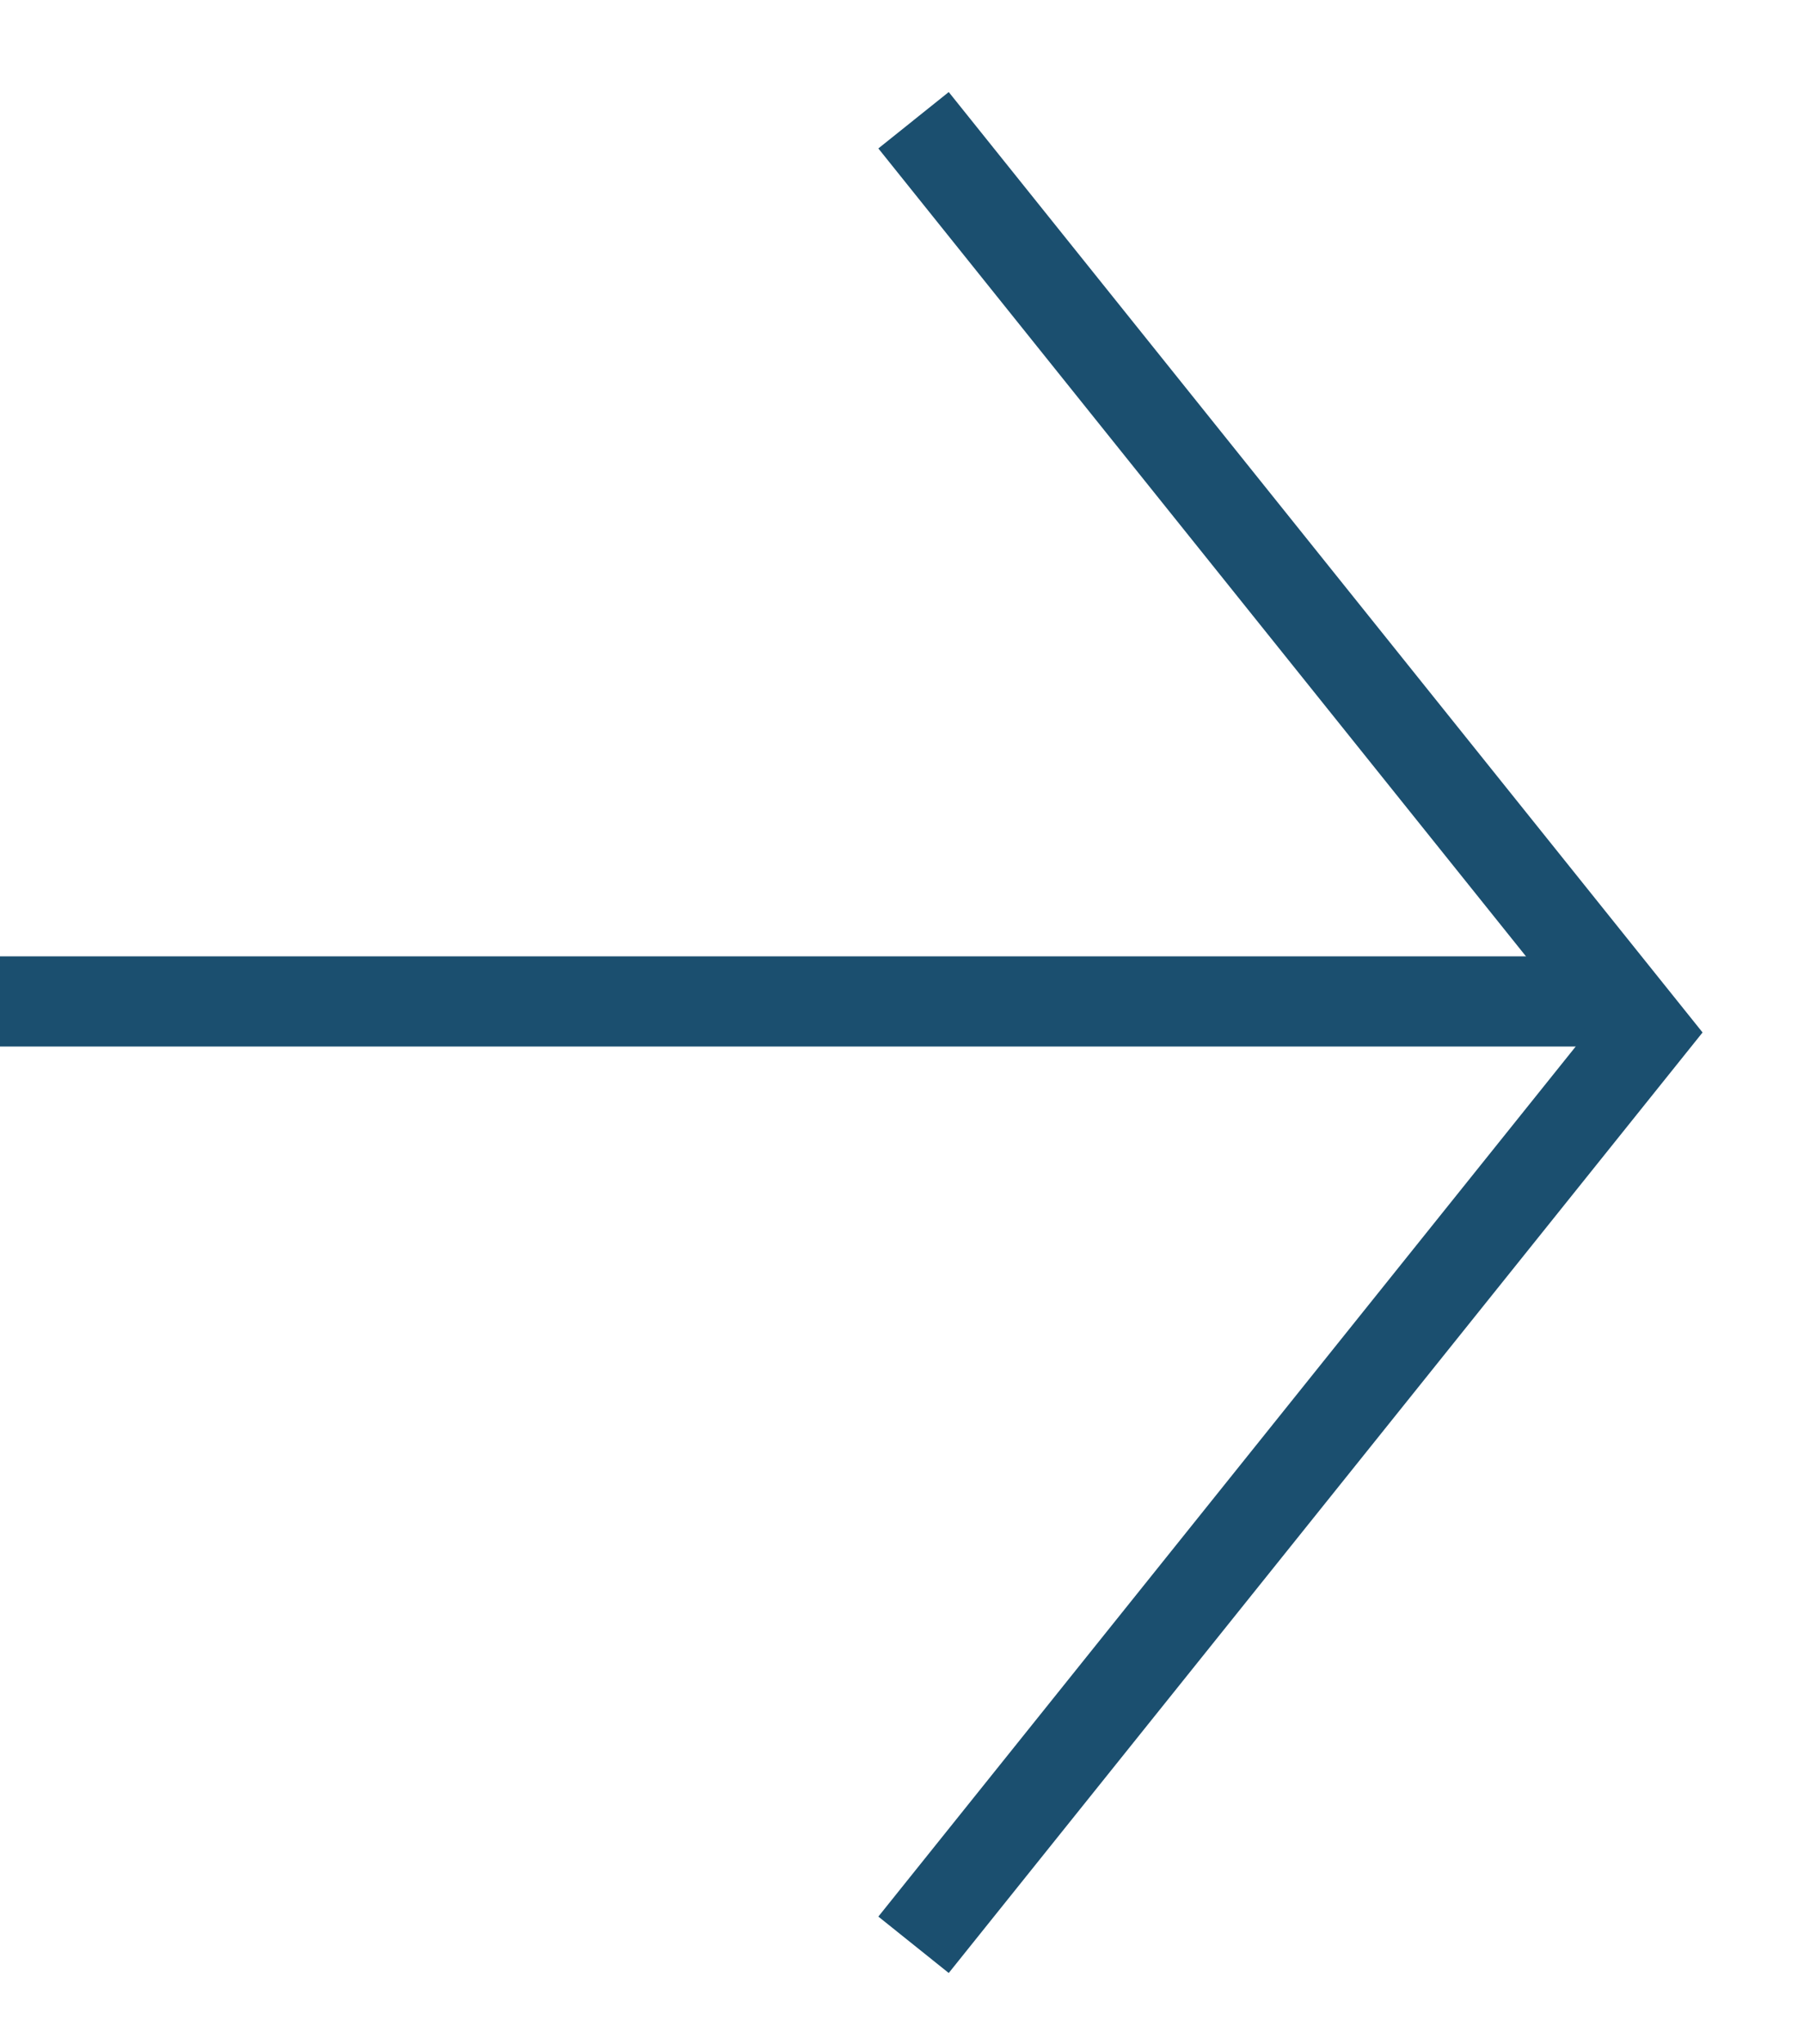 <svg width="15" height="17" viewBox="0 0 15 17" fill="none" xmlns="http://www.w3.org/2000/svg">
<line y1="8.328" x2="13.615" y2="8.328" stroke="#1B4F6F" stroke-width="0.75"/>
<path d="M7.596 1L13.676 8.586L7.596 16.173" stroke="#1B4F6F" stroke-width="0.75"/>
</svg>
